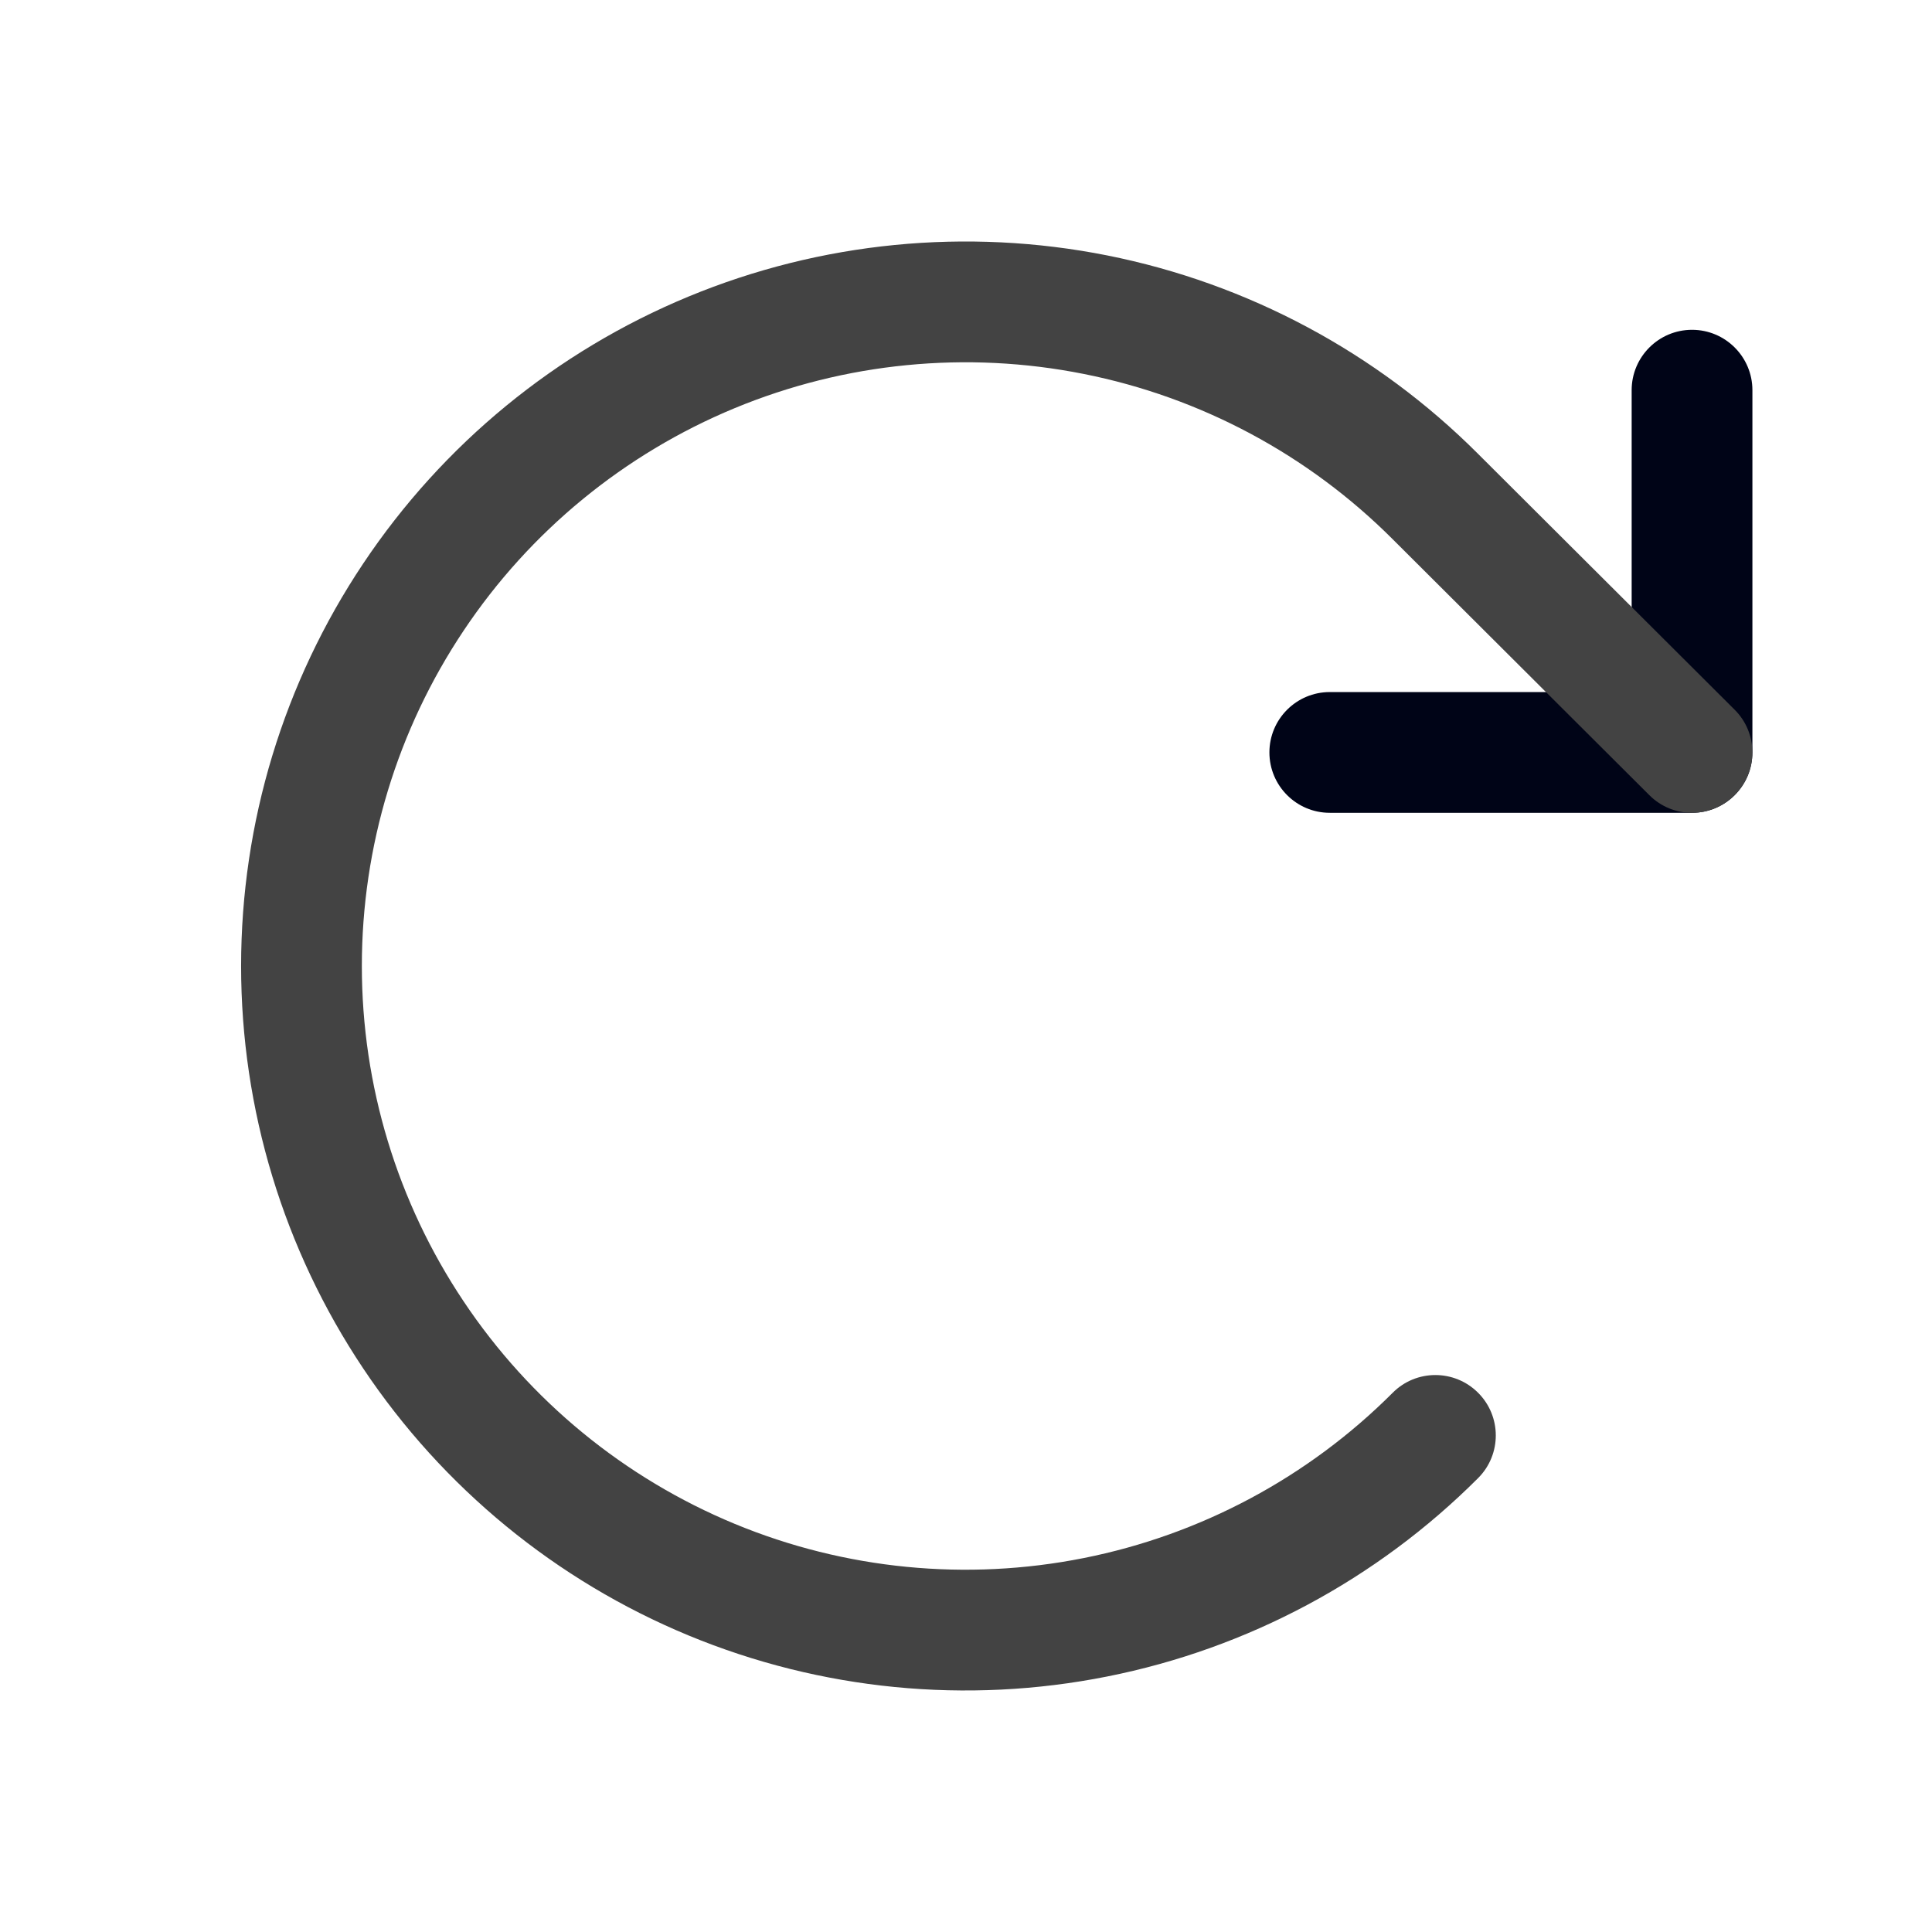 <svg width="24" height="24" viewBox="0 0 24 24" fill="none" xmlns="http://www.w3.org/2000/svg">
<path fill-rule="evenodd" clip-rule="evenodd" d="M21.019 4.097C21.433 4.097 21.769 4.433 21.769 4.847V9.347C21.769 9.761 21.433 10.097 21.019 10.097H16.519C16.105 10.097 15.769 9.761 15.769 9.347C15.769 8.933 16.105 8.597 16.519 8.597H20.269V4.847C20.269 4.433 20.605 4.097 21.019 4.097Z" fill="#000417"/>
<path fill-rule="evenodd" clip-rule="evenodd" d="M13.461 4.645C12.006 4.355 10.497 4.503 9.127 5.07C7.756 5.638 6.584 6.599 5.76 7.833C4.935 9.066 4.495 10.516 4.495 12C4.495 13.484 4.935 14.934 5.76 16.167C6.584 17.401 7.756 18.362 9.127 18.93C10.497 19.497 12.006 19.645 13.461 19.355C14.916 19.066 16.252 18.351 17.301 17.301C17.593 17.008 18.068 17.008 18.361 17.301C18.654 17.593 18.655 18.068 18.362 18.361C17.103 19.621 15.5 20.479 13.754 20.826C12.008 21.174 10.198 20.997 8.553 20.316C6.908 19.635 5.502 18.481 4.513 17.001C3.523 15.521 2.995 13.78 2.995 12C2.995 10.22 3.523 8.479 4.513 6.999C5.502 5.519 6.908 4.365 8.553 3.684C10.198 3.003 12.008 2.826 13.754 3.173C15.5 3.521 17.103 4.379 18.361 5.638C18.361 5.638 18.361 5.638 18.361 5.638L21.548 8.816C21.842 9.108 21.842 9.583 21.55 9.876C21.257 10.17 20.782 10.171 20.489 9.878L17.301 6.699C16.252 5.649 14.916 4.934 13.461 4.645Z" fill="#434343"/>
</svg>
